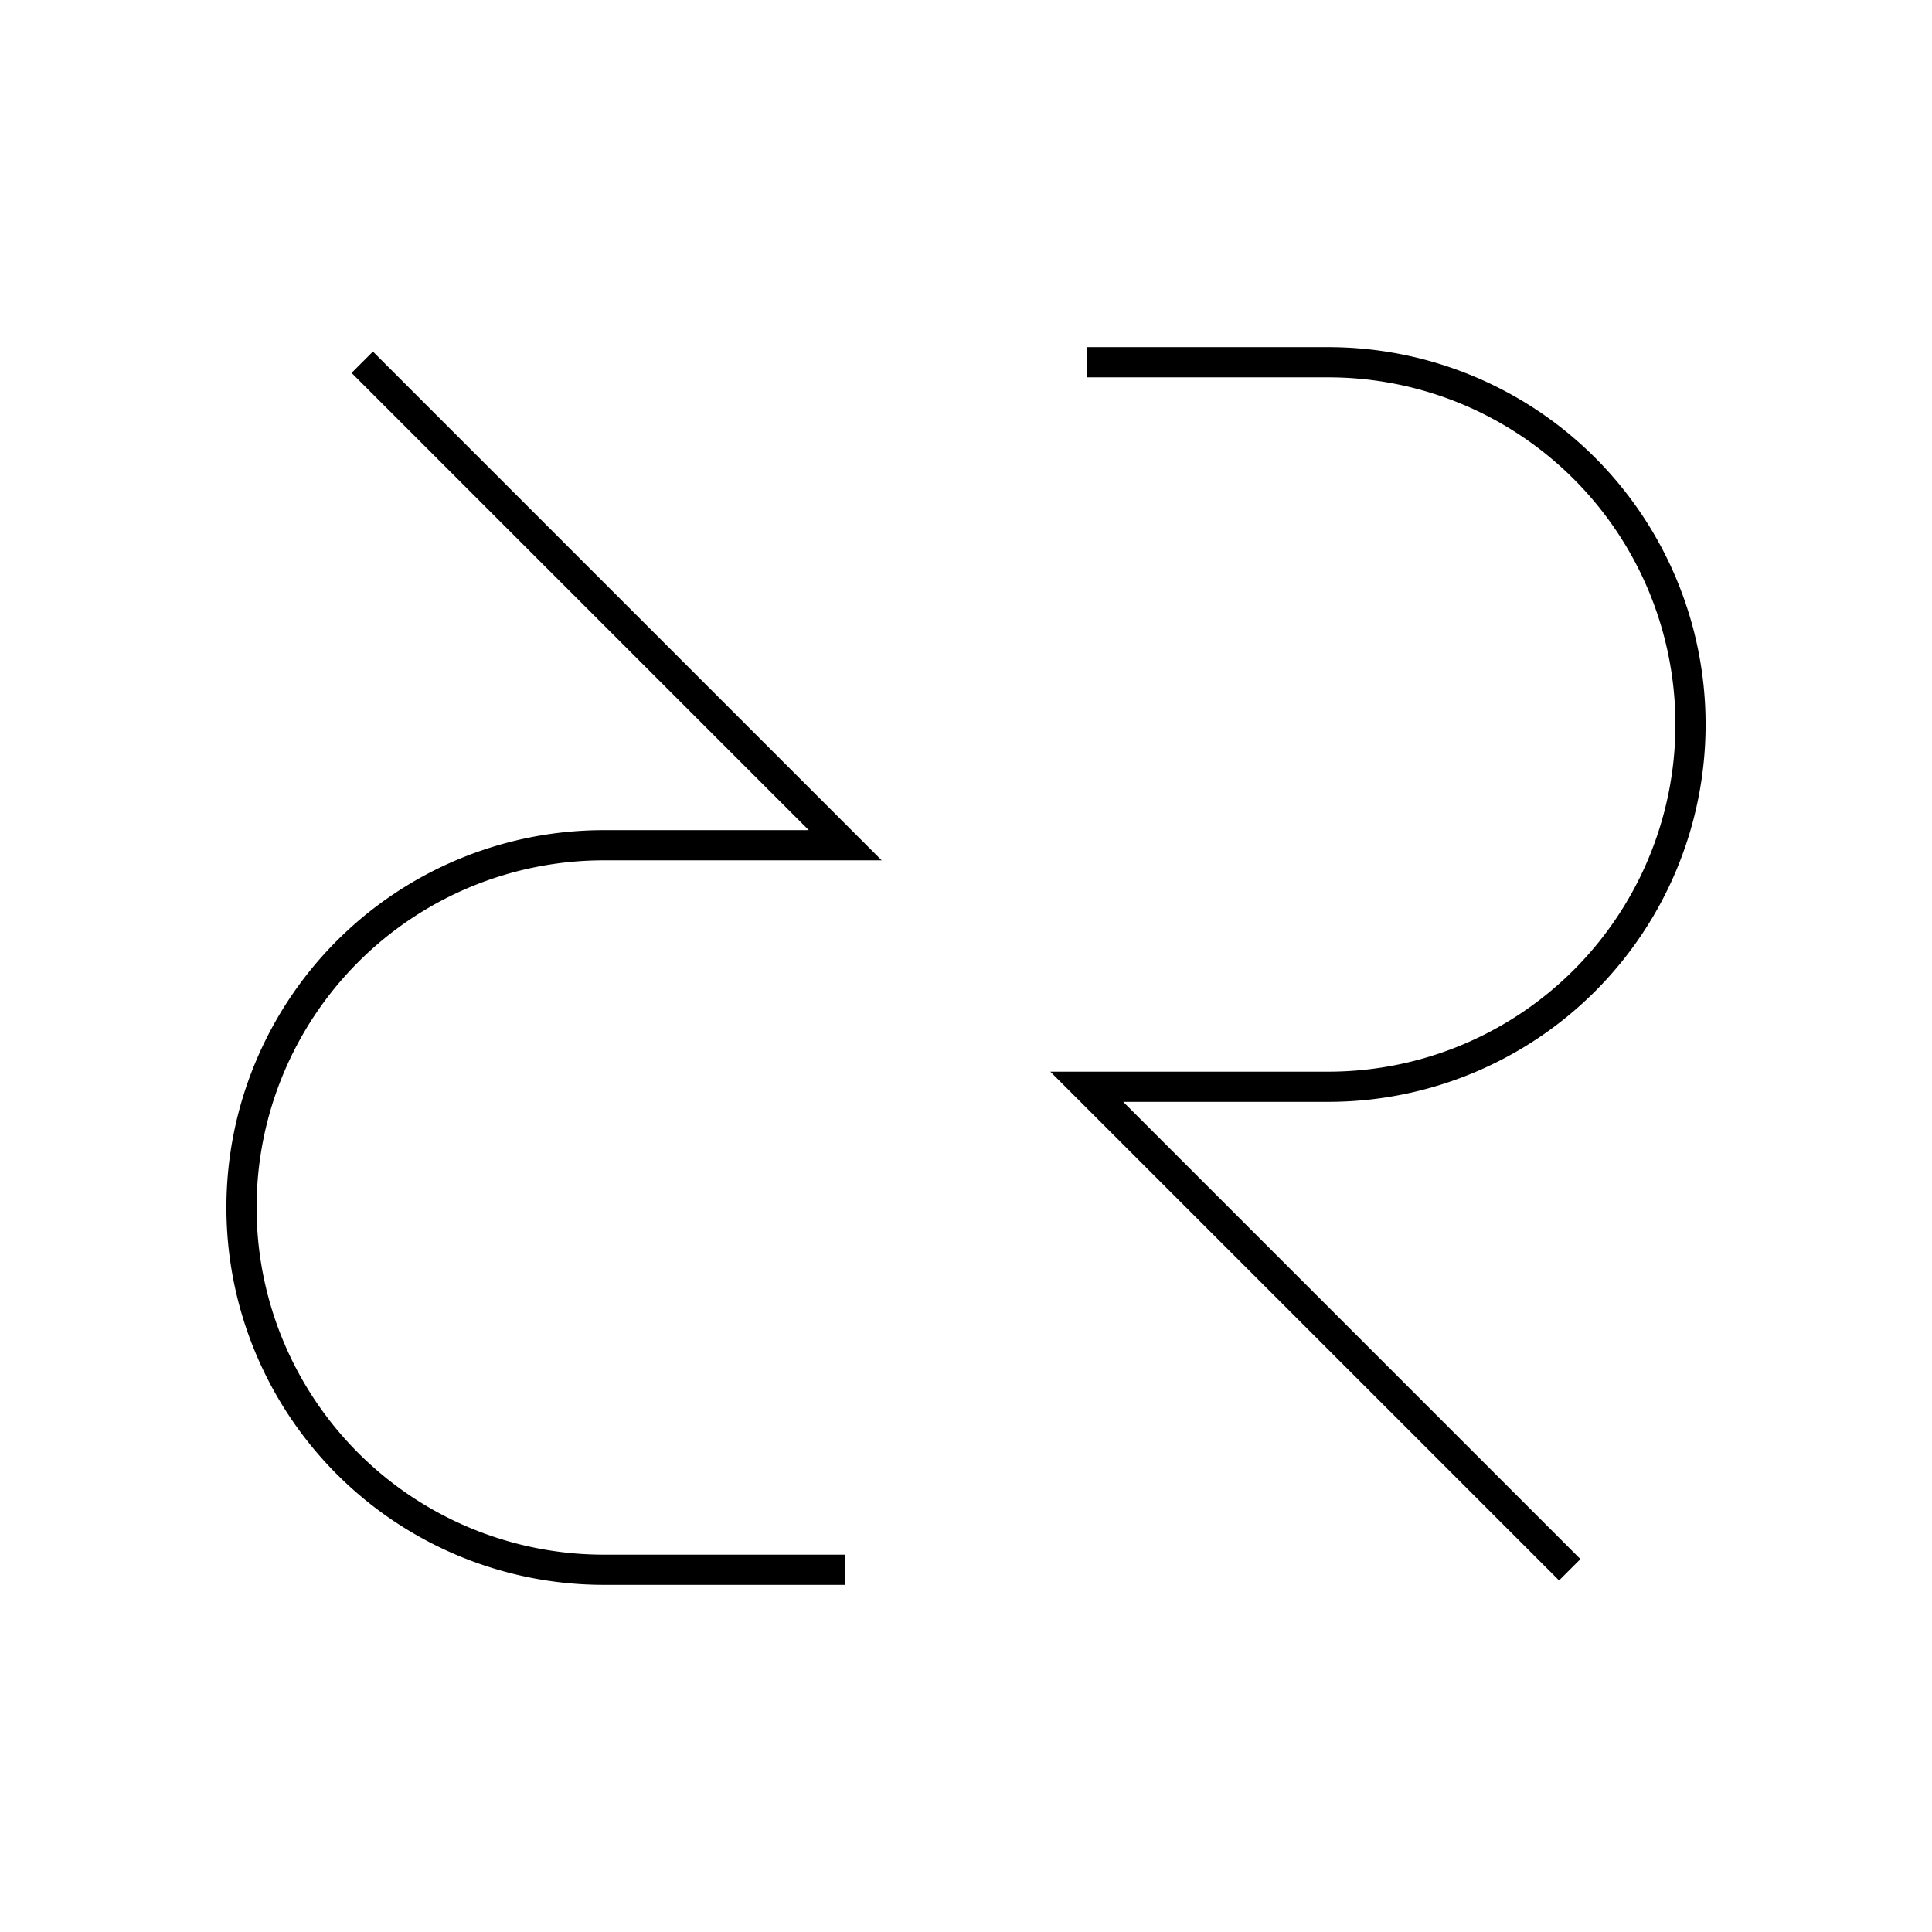 <svg xmlns="http://www.w3.org/2000/svg" width="64" height="64" viewBox="0 0 64 64" fill="none" stroke-width="1px" stroke="#000"><path d="M28 52h-8M36 12h8M44 12a12 12 0 0 1 0 24h-8l16 16M12 12l16 16h-8a12 12 0 0 0 0 24"/></svg>
